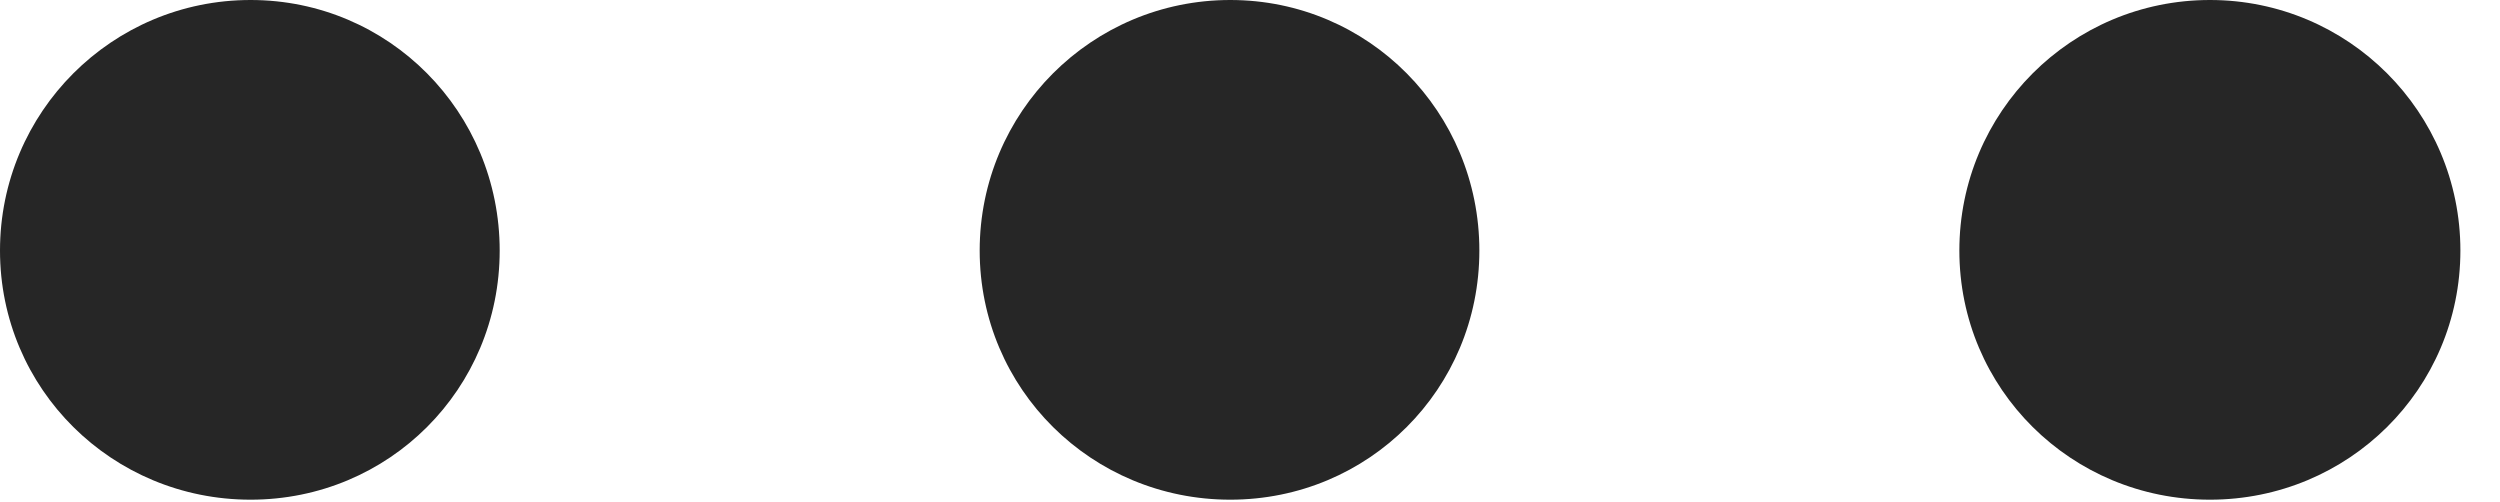<?xml version="1.0" encoding="UTF-8"?>
<!--Generator: Apple Native CoreSVG 326-->
<!DOCTYPE svg
PUBLIC "-//W3C//DTD SVG 1.1//EN"
       "http://www.w3.org/Graphics/SVG/1.1/DTD/svg11.dtd">
<svg version="1.1" xmlns="http://www.w3.org/2000/svg" xmlns:xlink="http://www.w3.org/1999/xlink" viewBox="0 0 22.219 4.465">
 <g>
  <rect height="4.465" opacity="0" width="22.219" x="0" y="0"/>
  <path d="M19.641 4.441C20.871 4.441 21.867 3.457 21.867 2.227C21.867 0.996 20.871 0 19.641 0C18.41 0 17.414 0.996 17.414 2.227C17.414 3.457 18.41 4.441 19.641 4.441Z" fill="black" fill-opacity="0.85"/>
  <path d="M10.934 4.441C12.164 4.441 13.148 3.457 13.148 2.227C13.148 0.996 12.164 0 10.934 0C9.703 0 8.707 0.996 8.707 2.227C8.707 3.457 9.703 4.441 10.934 4.441Z" fill="black" fill-opacity="0.85"/>
  <path d="M2.227 4.441C3.457 4.441 4.441 3.457 4.441 2.227C4.441 0.996 3.457 0 2.227 0C0.996 0 0 0.996 0 2.227C0 3.457 0.996 4.441 2.227 4.441Z" fill="black" fill-opacity="0.85"/>
 </g>
</svg>

